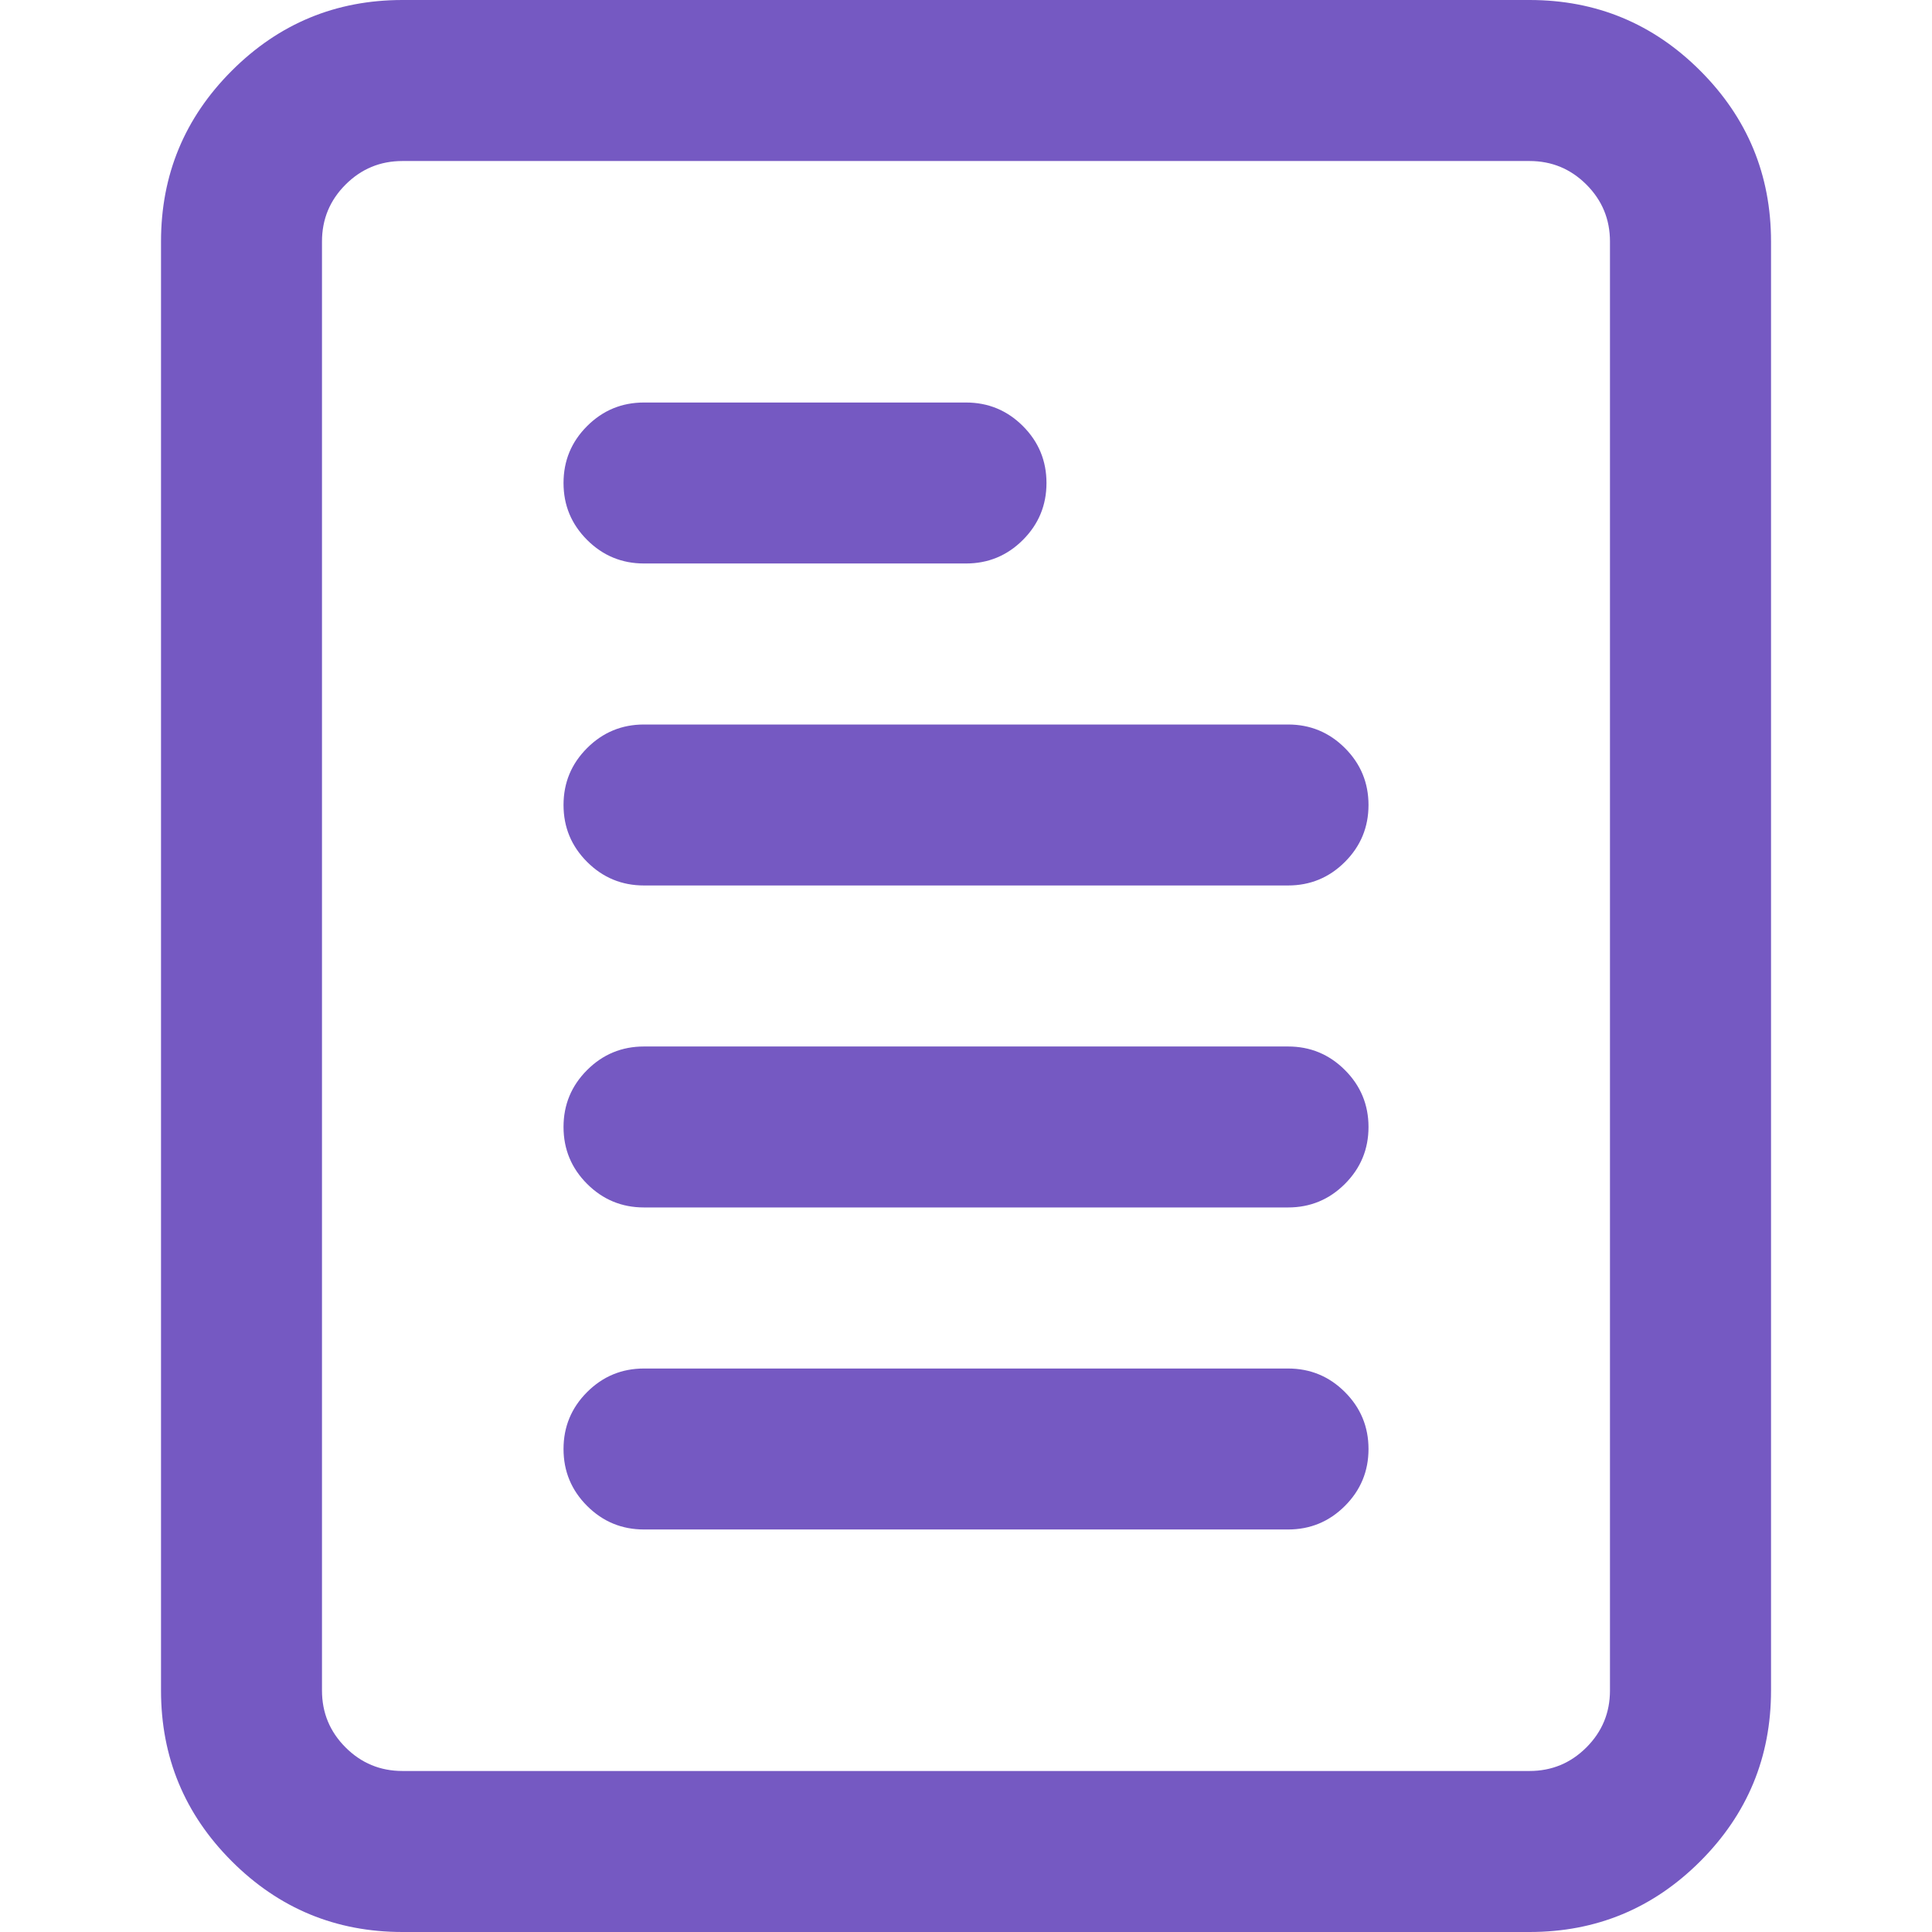 <?xml version="1.0" standalone="no"?><!DOCTYPE svg PUBLIC "-//W3C//DTD SVG 1.1//EN" "http://www.w3.org/Graphics/SVG/1.1/DTD/svg11.dtd"><svg class="icon" width="120px" height="120.00px" viewBox="0 0 1024 1024" version="1.1" xmlns="http://www.w3.org/2000/svg"><path fill="#7559c2" d="M213.34 0l597.34 0q53.002 0 90.501 37.499t37.499 90.501l0 768q0 53.002-37.499 90.501t-90.501 37.499l-597.34 0q-53.002 0-90.501-37.499t-37.499-90.501l0-768q0-53.002 37.499-90.501t90.501-37.499zM341.34 725.34l341.34 0q17.674 0 30.167 12.493t12.493 30.167-12.493 30.167-30.167 12.493l-341.34 0q-17.674 0-30.167-12.493t-12.493-30.167 12.493-30.167 30.167-12.493zM341.34 554.66l341.34 0q17.674 0 30.167 12.493t12.493 30.167-12.493 30.167-30.167 12.493l-341.34 0q-17.674 0-30.167-12.493t-12.493-30.167 12.493-30.167 30.167-12.493zM810.66 85.34l-597.34 0q-17.674 0-30.167 12.493t-12.493 30.167l0 768q0 17.674 12.493 30.167t30.167 12.493l597.34 0q17.674 0 30.167-12.493t12.493-30.167l0-768q0-17.674-12.493-30.167t-30.167-12.493zM341.34 384l341.34 0q17.674 0 30.167 12.493t12.493 30.167-12.493 30.167-30.167 12.493l-341.34 0q-17.674 0-30.167-12.493t-12.493-30.167 12.493-30.167 30.167-12.493zM341.34 213.34l170.66 0q17.674 0 30.167 12.493t12.493 30.167-12.493 30.167-30.167 12.493l-170.66 0q-17.674 0-30.167-12.493t-12.493-30.167 12.493-30.167 30.167-12.493z" /></svg>